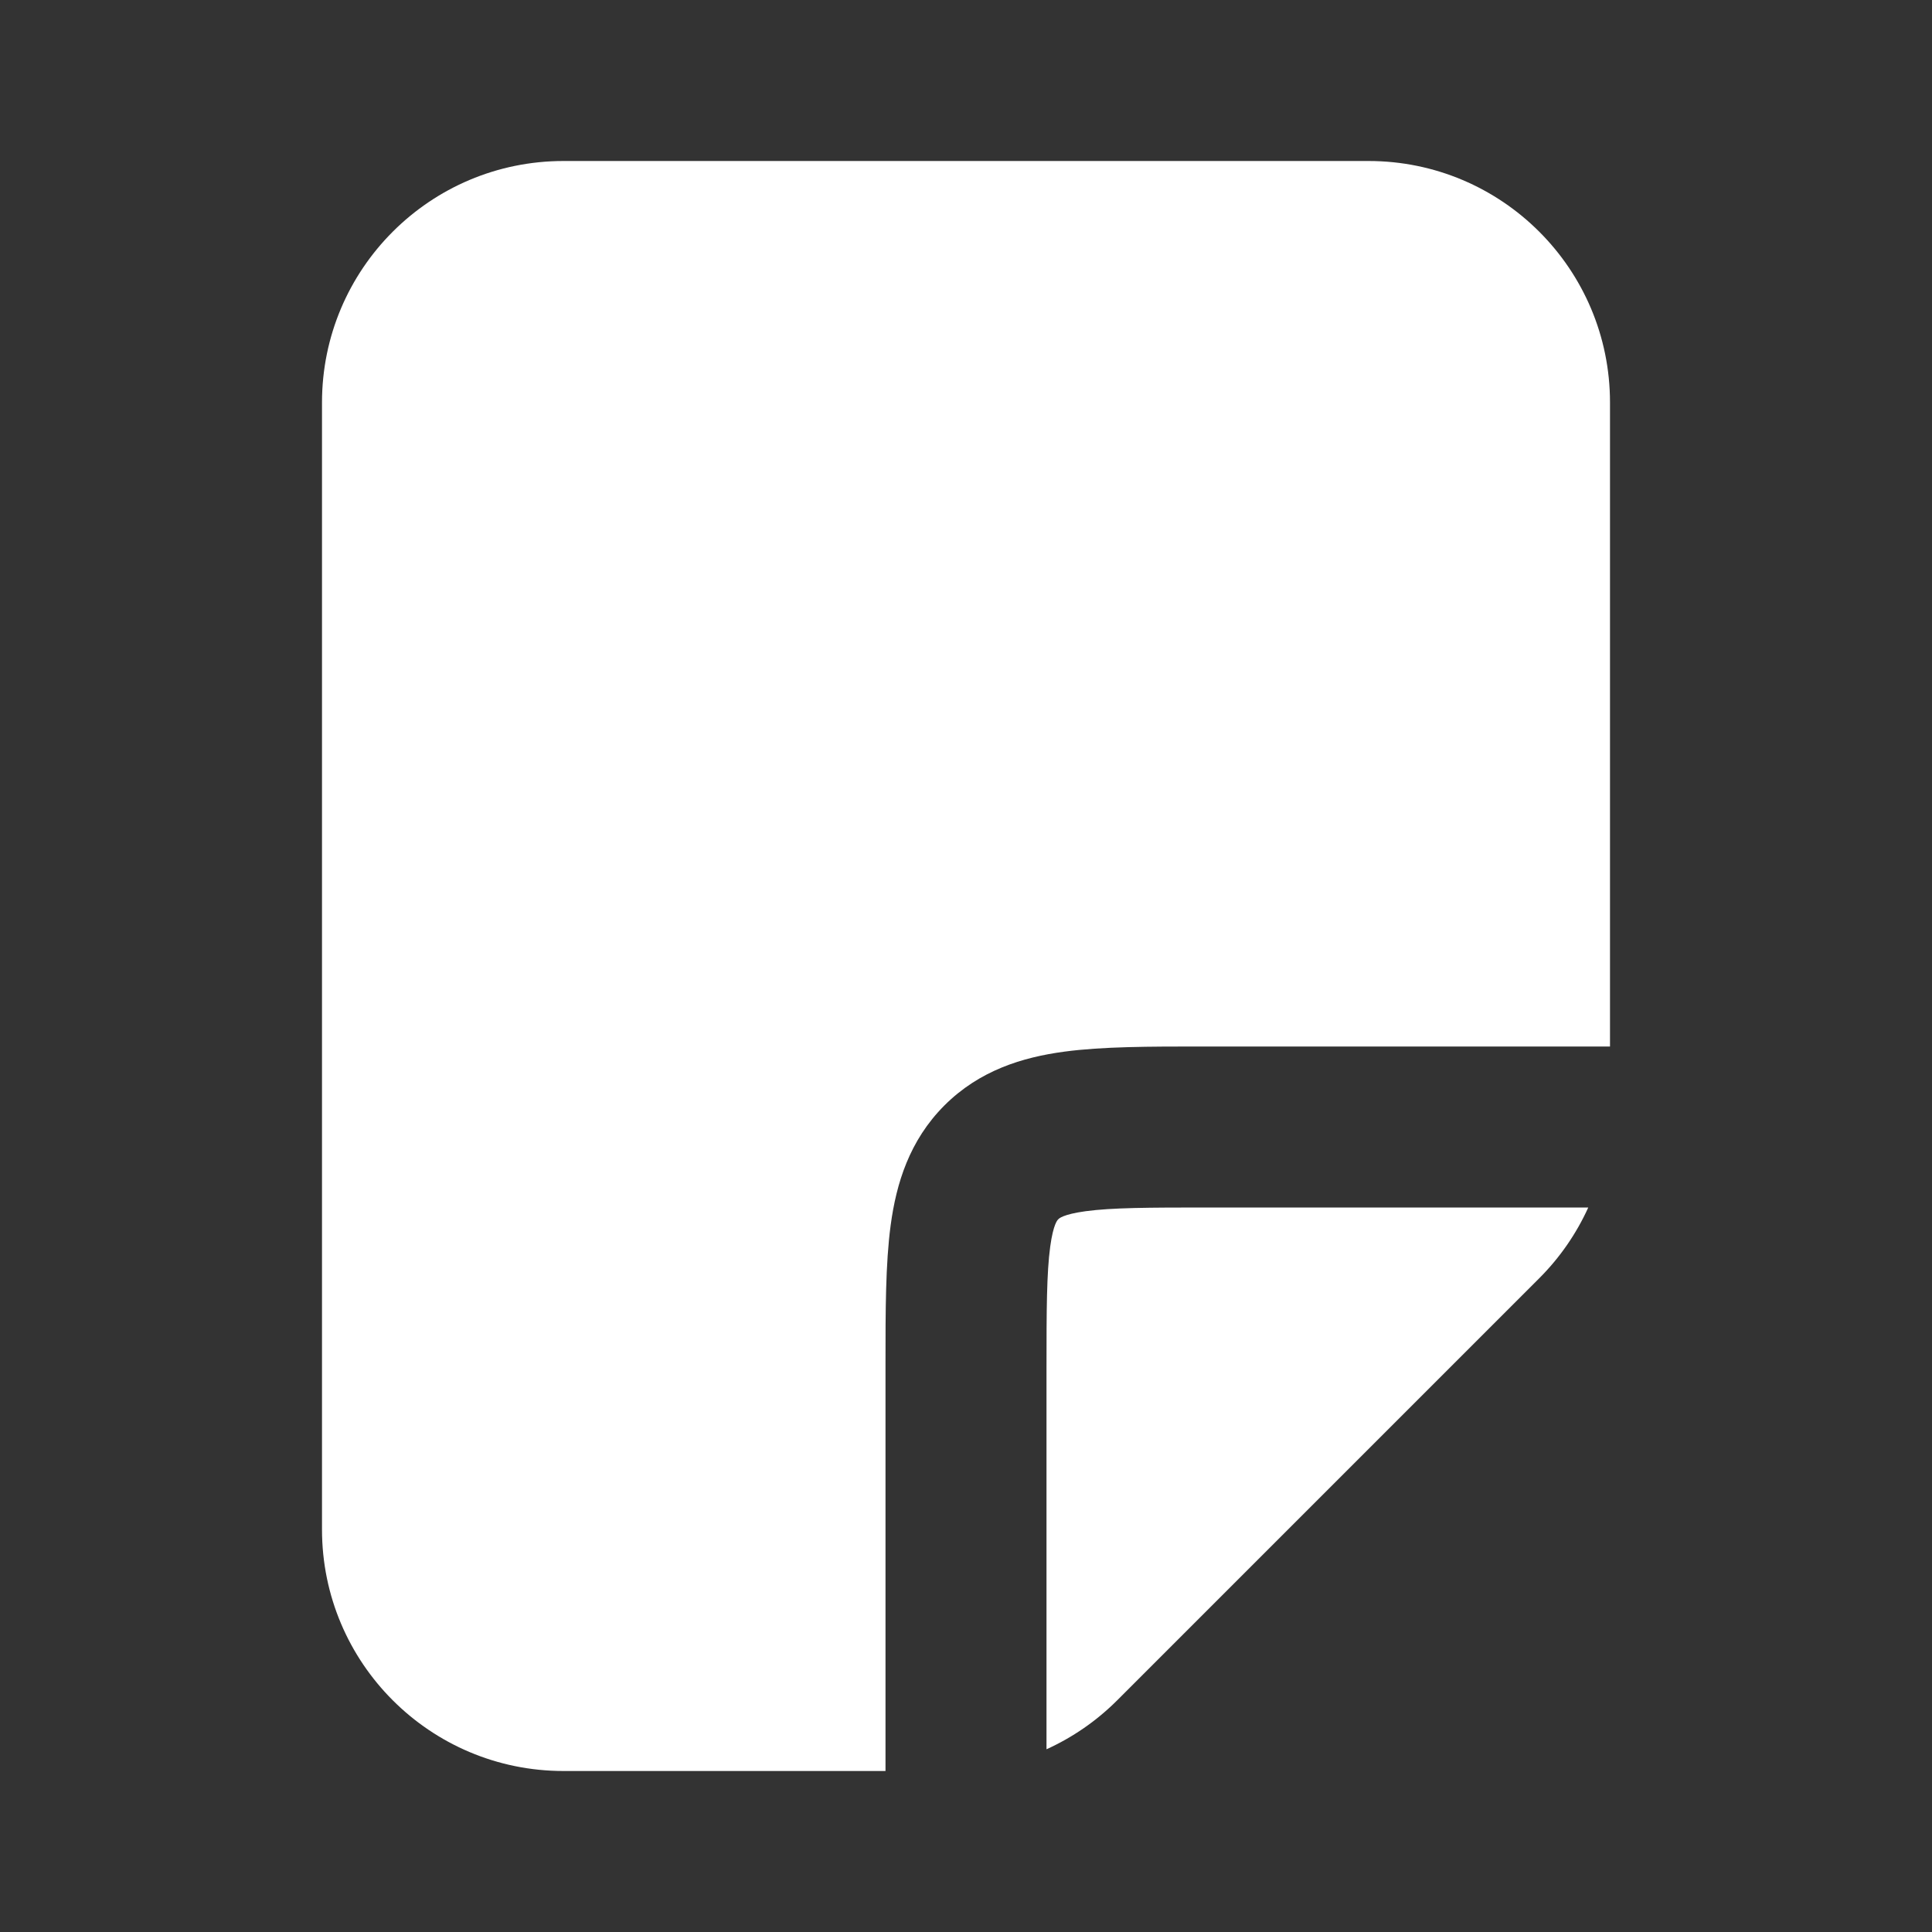 <svg width="24" height="24" viewBox="0 0 24 24" fill="none" xmlns="http://www.w3.org/2000/svg">
<rect x="0" y="0" width="24" height="24" fill="#333333" stroke="none"/>
<path fill-rule="evenodd" clip-rule="evenodd" d="M7 2C5.343 2 4 3.343 4 5V19C4 20.657 5.343 22 7 22H11V17L11 16.938C11 16.284 11 15.697 11.064 15.221C11.134 14.701 11.296 14.169 11.732 13.732C12.169 13.296 12.701 13.134 13.221 13.064C13.697 13 14.284 13 14.938 13L15 13H20V5C20 3.343 18.657 2 17 2H7ZM19.73 15H15C14.265 15 13.814 15.002 13.487 15.046C13.2 15.085 13.153 15.139 13.147 15.146L13.146 15.146L13.146 15.147C13.139 15.153 13.085 15.2 13.046 15.487C13.002 15.814 13 16.265 13 17V21.73C13.324 21.583 13.622 21.378 13.879 21.121L19.121 15.879C19.378 15.622 19.583 15.324 19.73 15Z" fill="white"/>
</svg>
